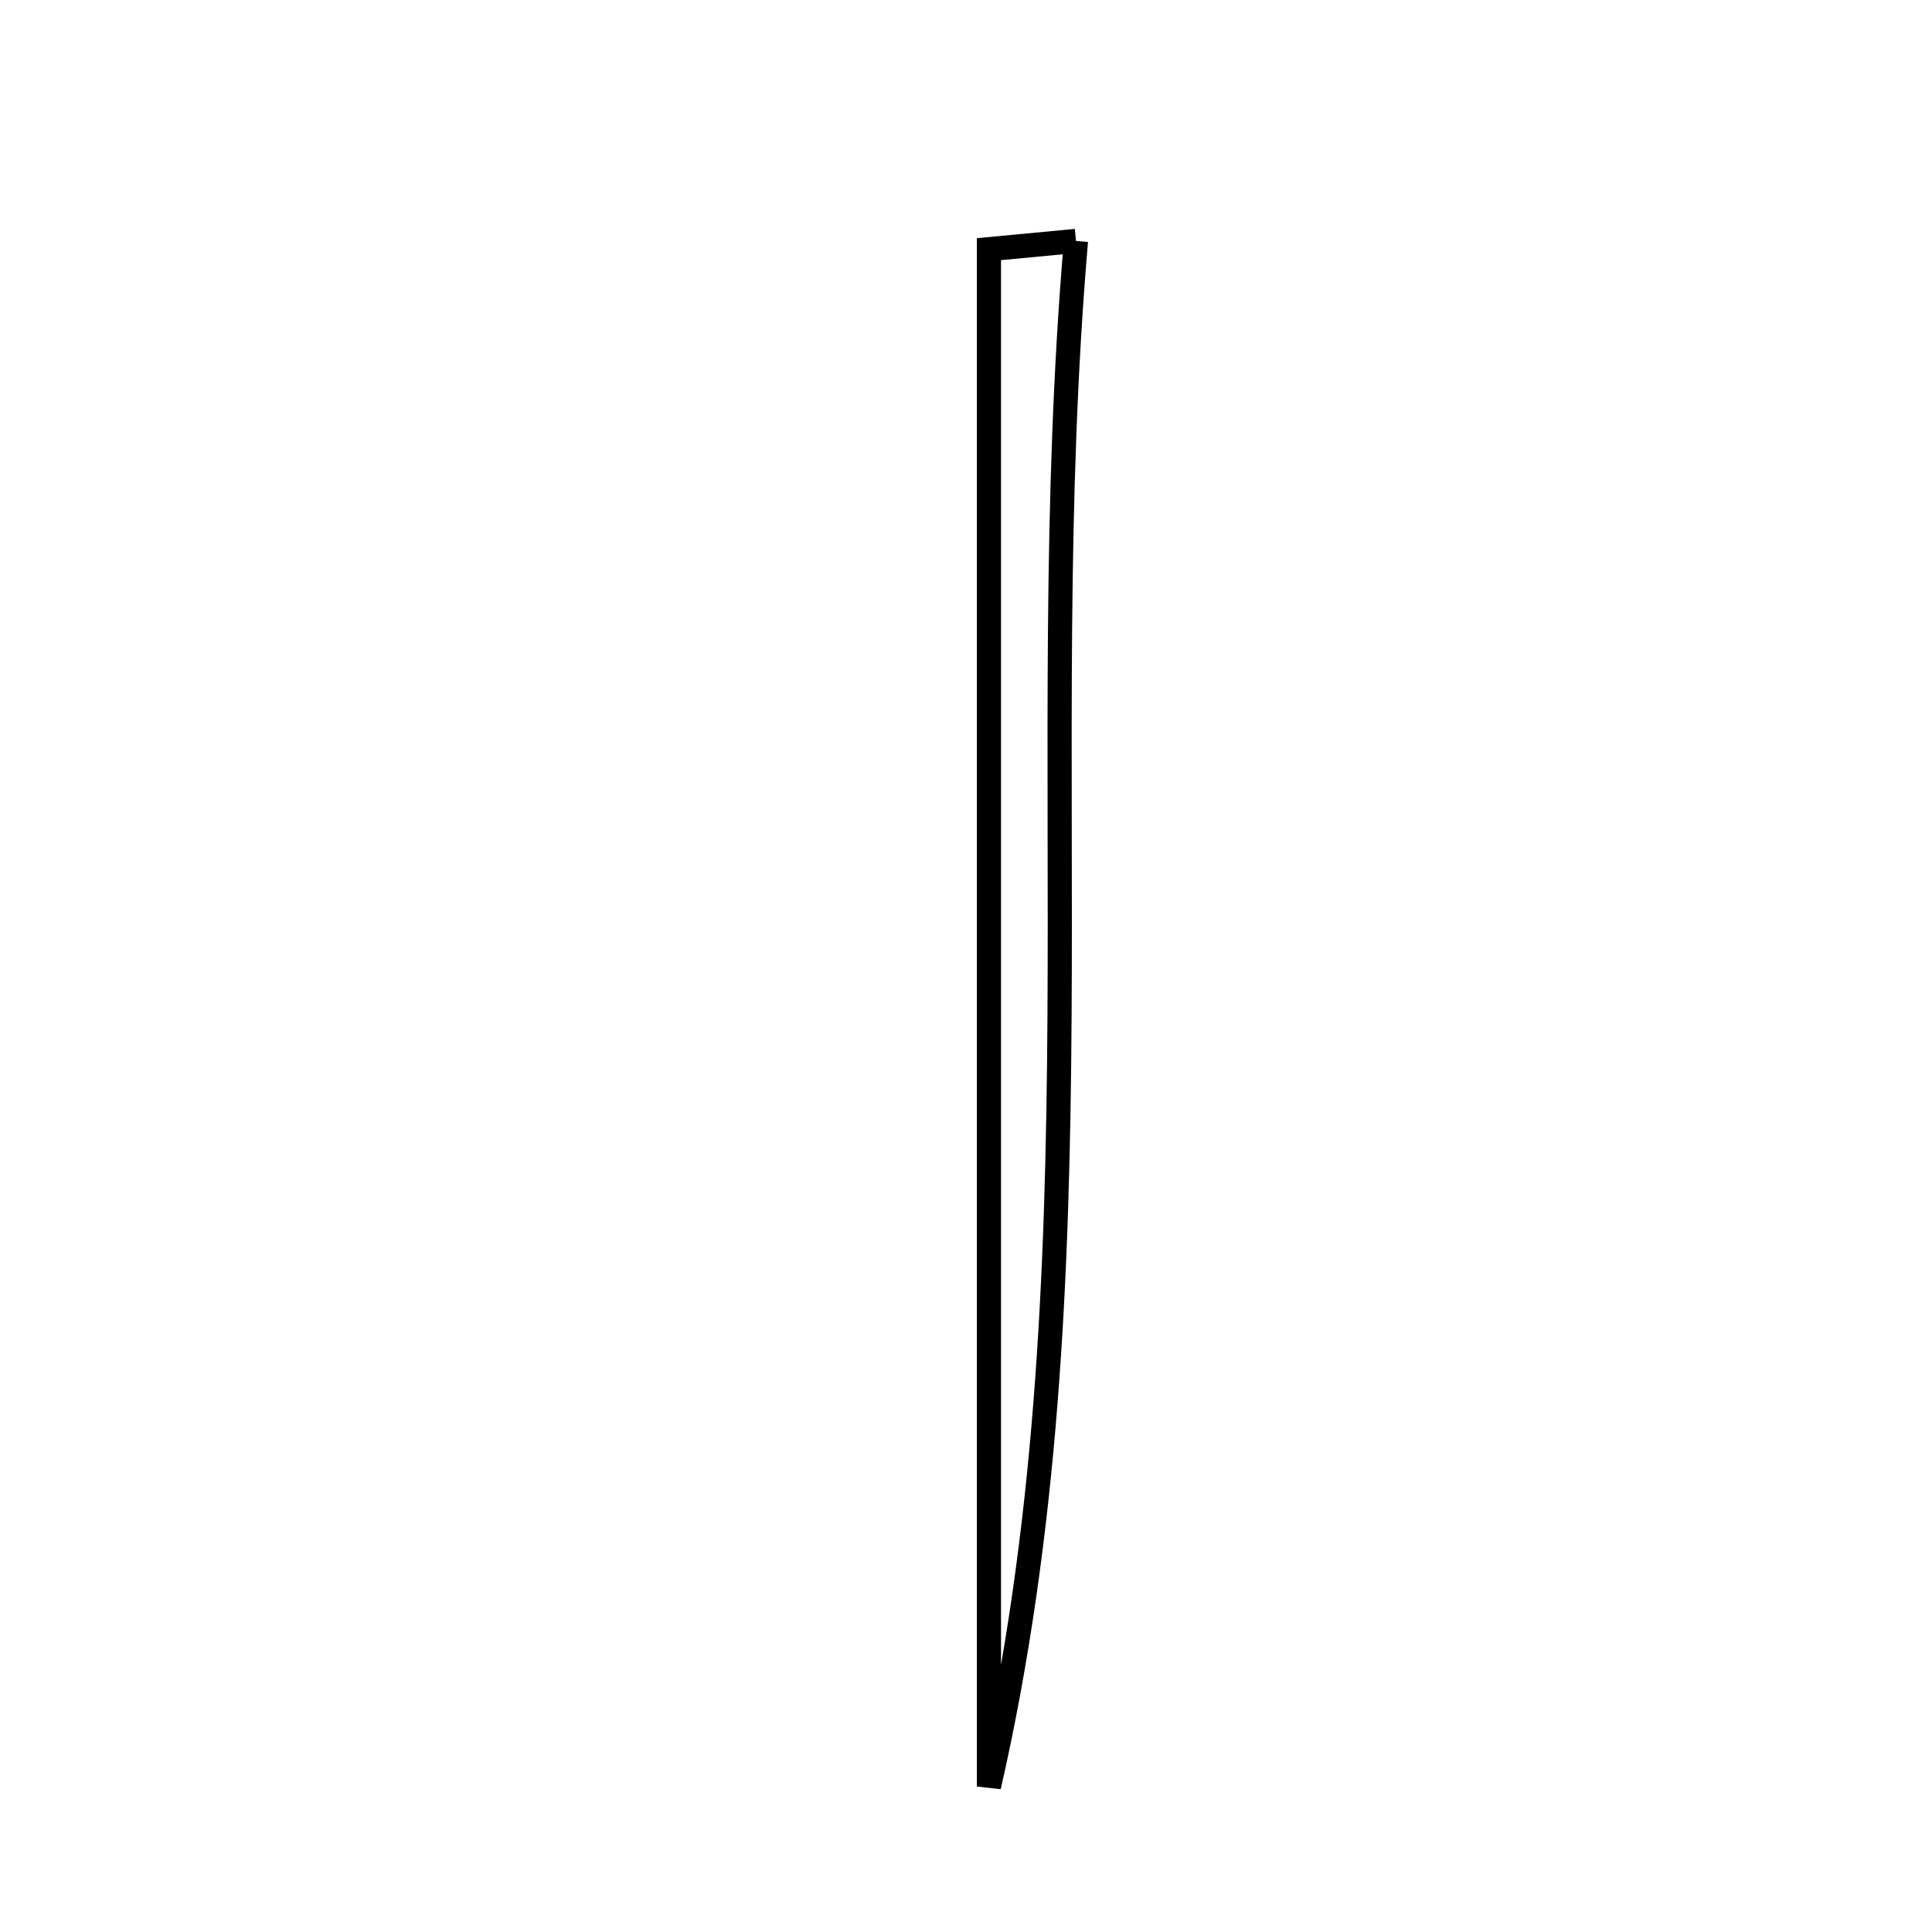 <svg xmlns="http://www.w3.org/2000/svg" viewBox="0.0 0.0 24.0 24.0" height="200px" width="200px"><path fill="none" stroke="black" stroke-width=".3" stroke-opacity="1.0"  filling="0" d="M13.366 2.993 C12.815 9.429 13.733 15.859 12.285 22.193 C12.285 15.857 12.285 9.52 12.285 3.095 C12.637 3.061 12.966 3.03 13.366 2.993"></path></svg>